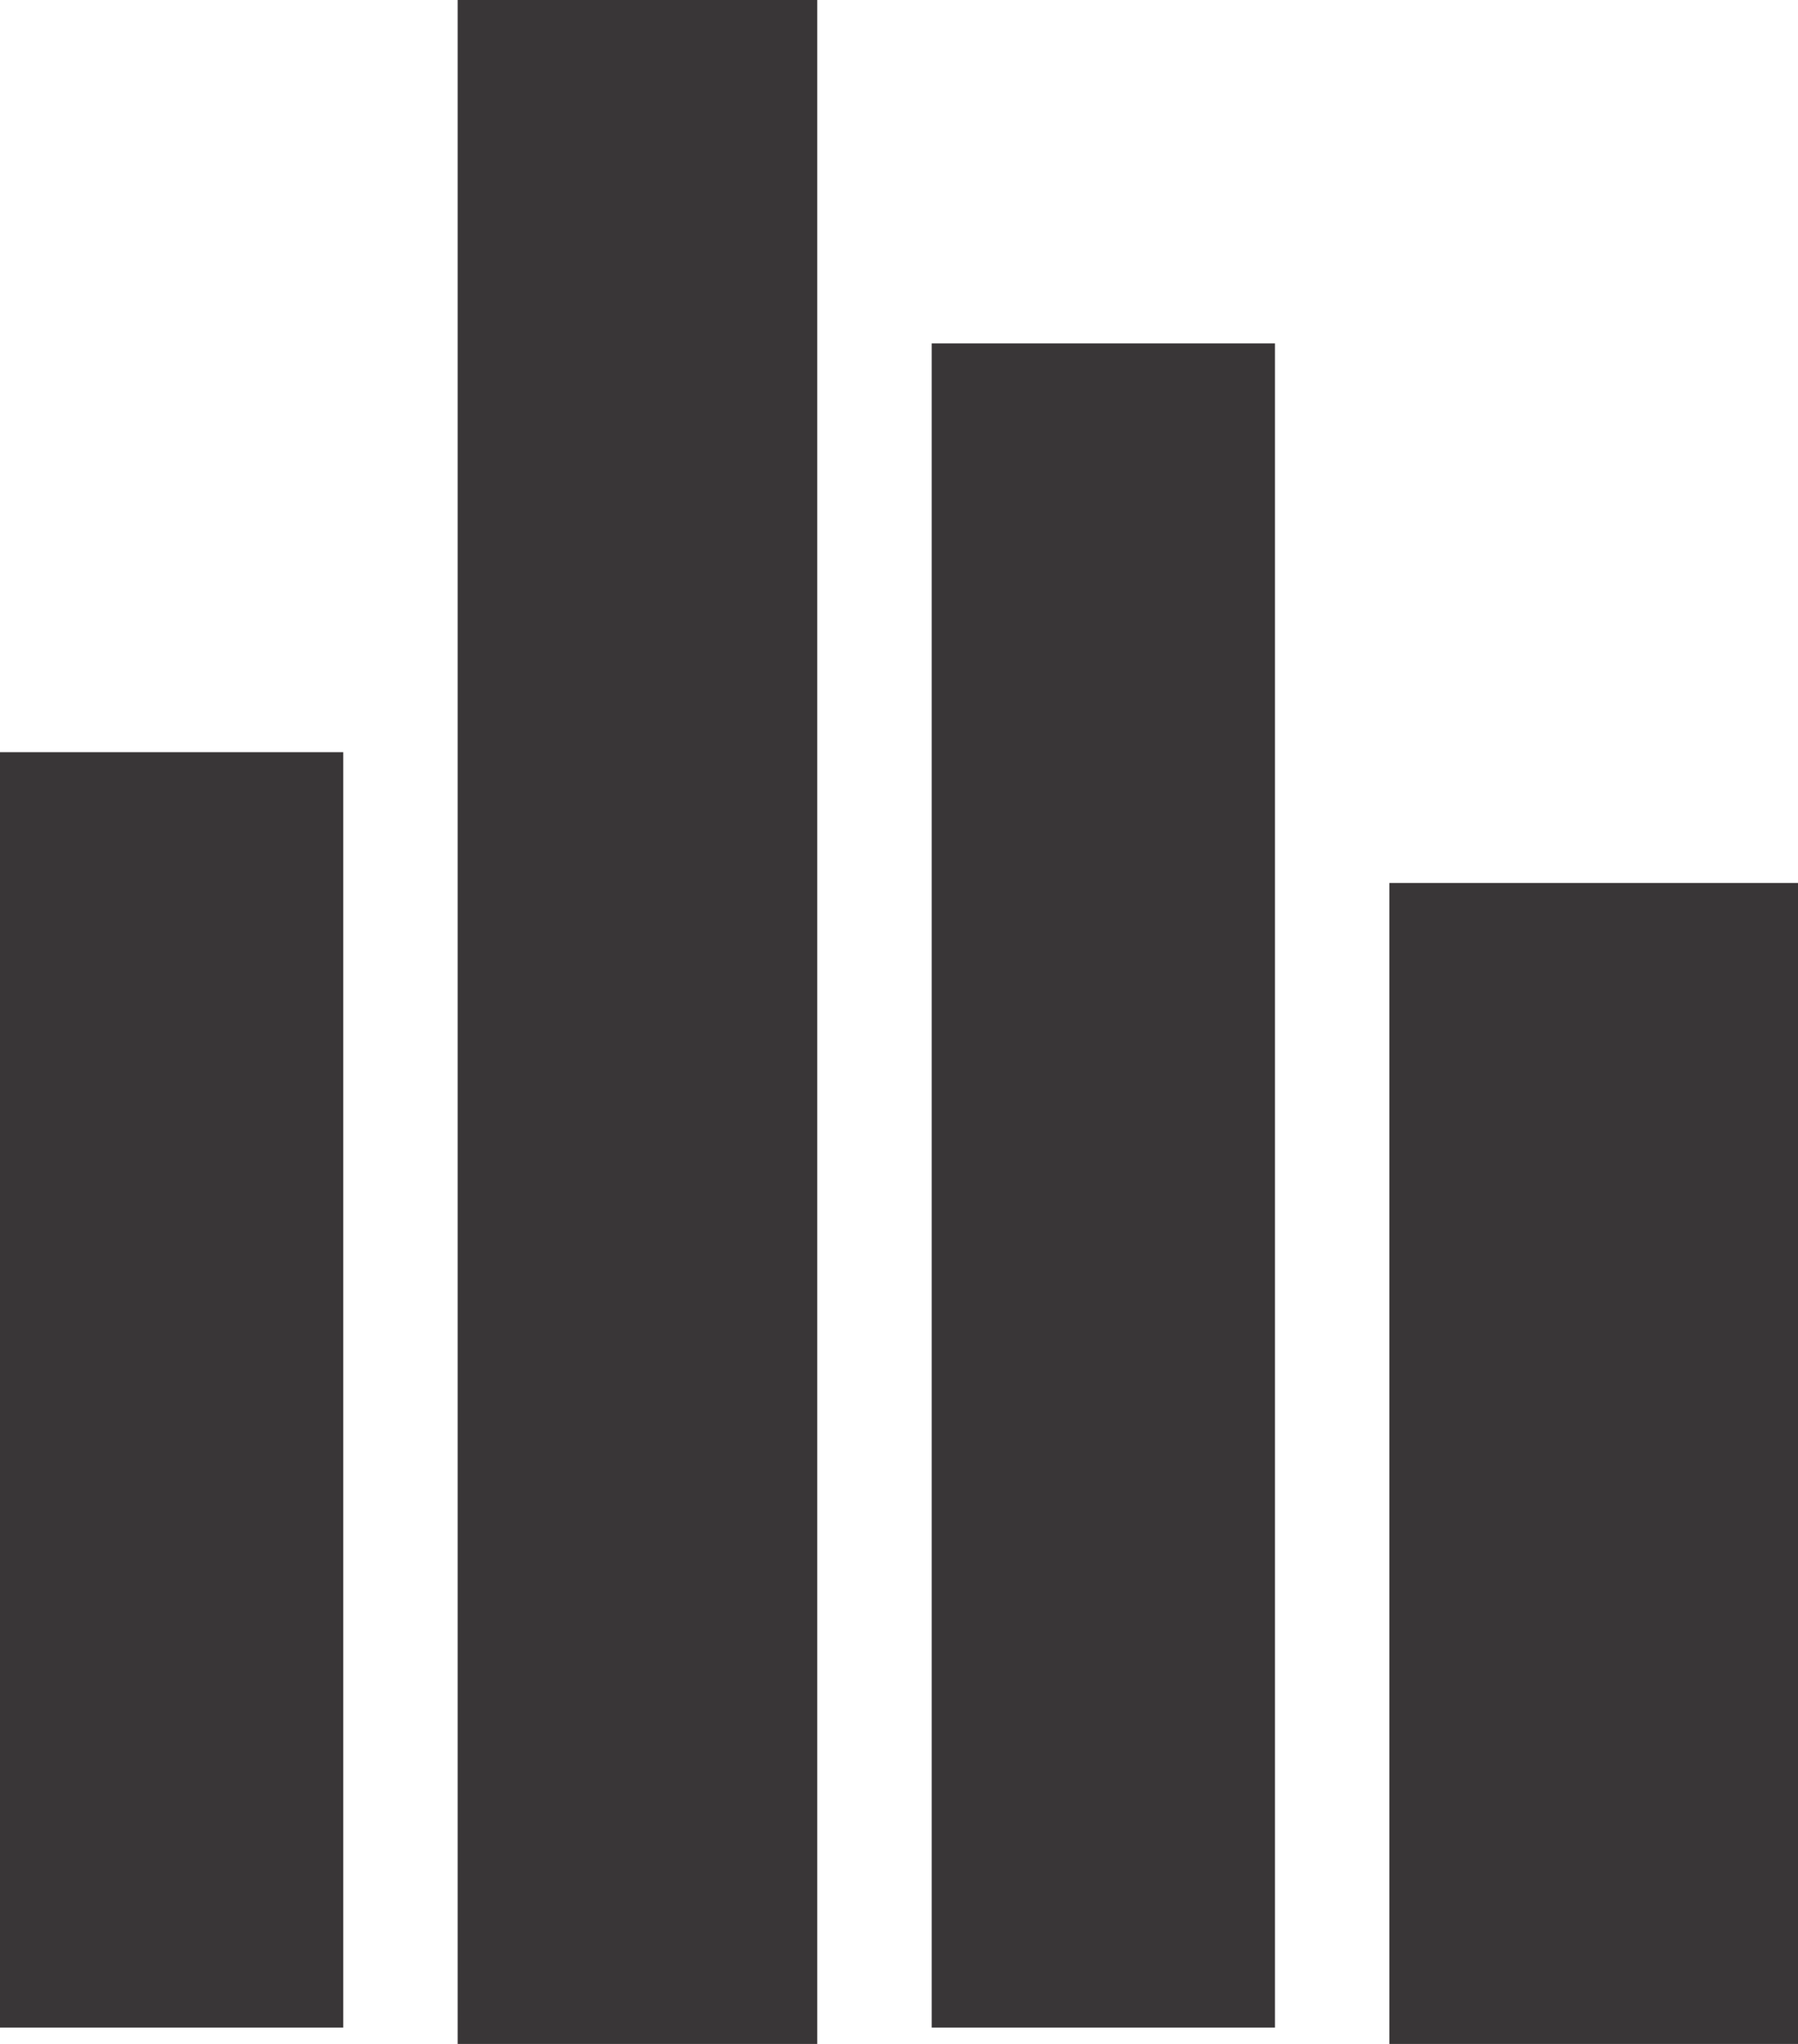 <?xml version="1.0" encoding="utf-8"?>
<!-- Generator: Adobe Illustrator 23.1.1, SVG Export Plug-In . SVG Version: 6.00 Build 0)  -->
<svg version="1.1" id="Layer_1" xmlns="http://www.w3.org/2000/svg" xmlns:xlink="http://www.w3.org/1999/xlink" x="0px" y="0px"
	 viewBox="0 0 11 12.5" style="enable-background:new 0 0 11 12.5;" xml:space="preserve">
<style type="text/css">
	.st0{fill:#393637;}
</style>
<path id="Union_102" class="st0" d="M8.5,12.5V5.4H11v7.1H8.5z M2.8,12.5V0H5v12.5H2.8z M0,12.5V4.6h2.1v7.8H0z M5.7,12.4V2.1h2.1
	v10.3L5.7,12.4z"/>
</svg>
